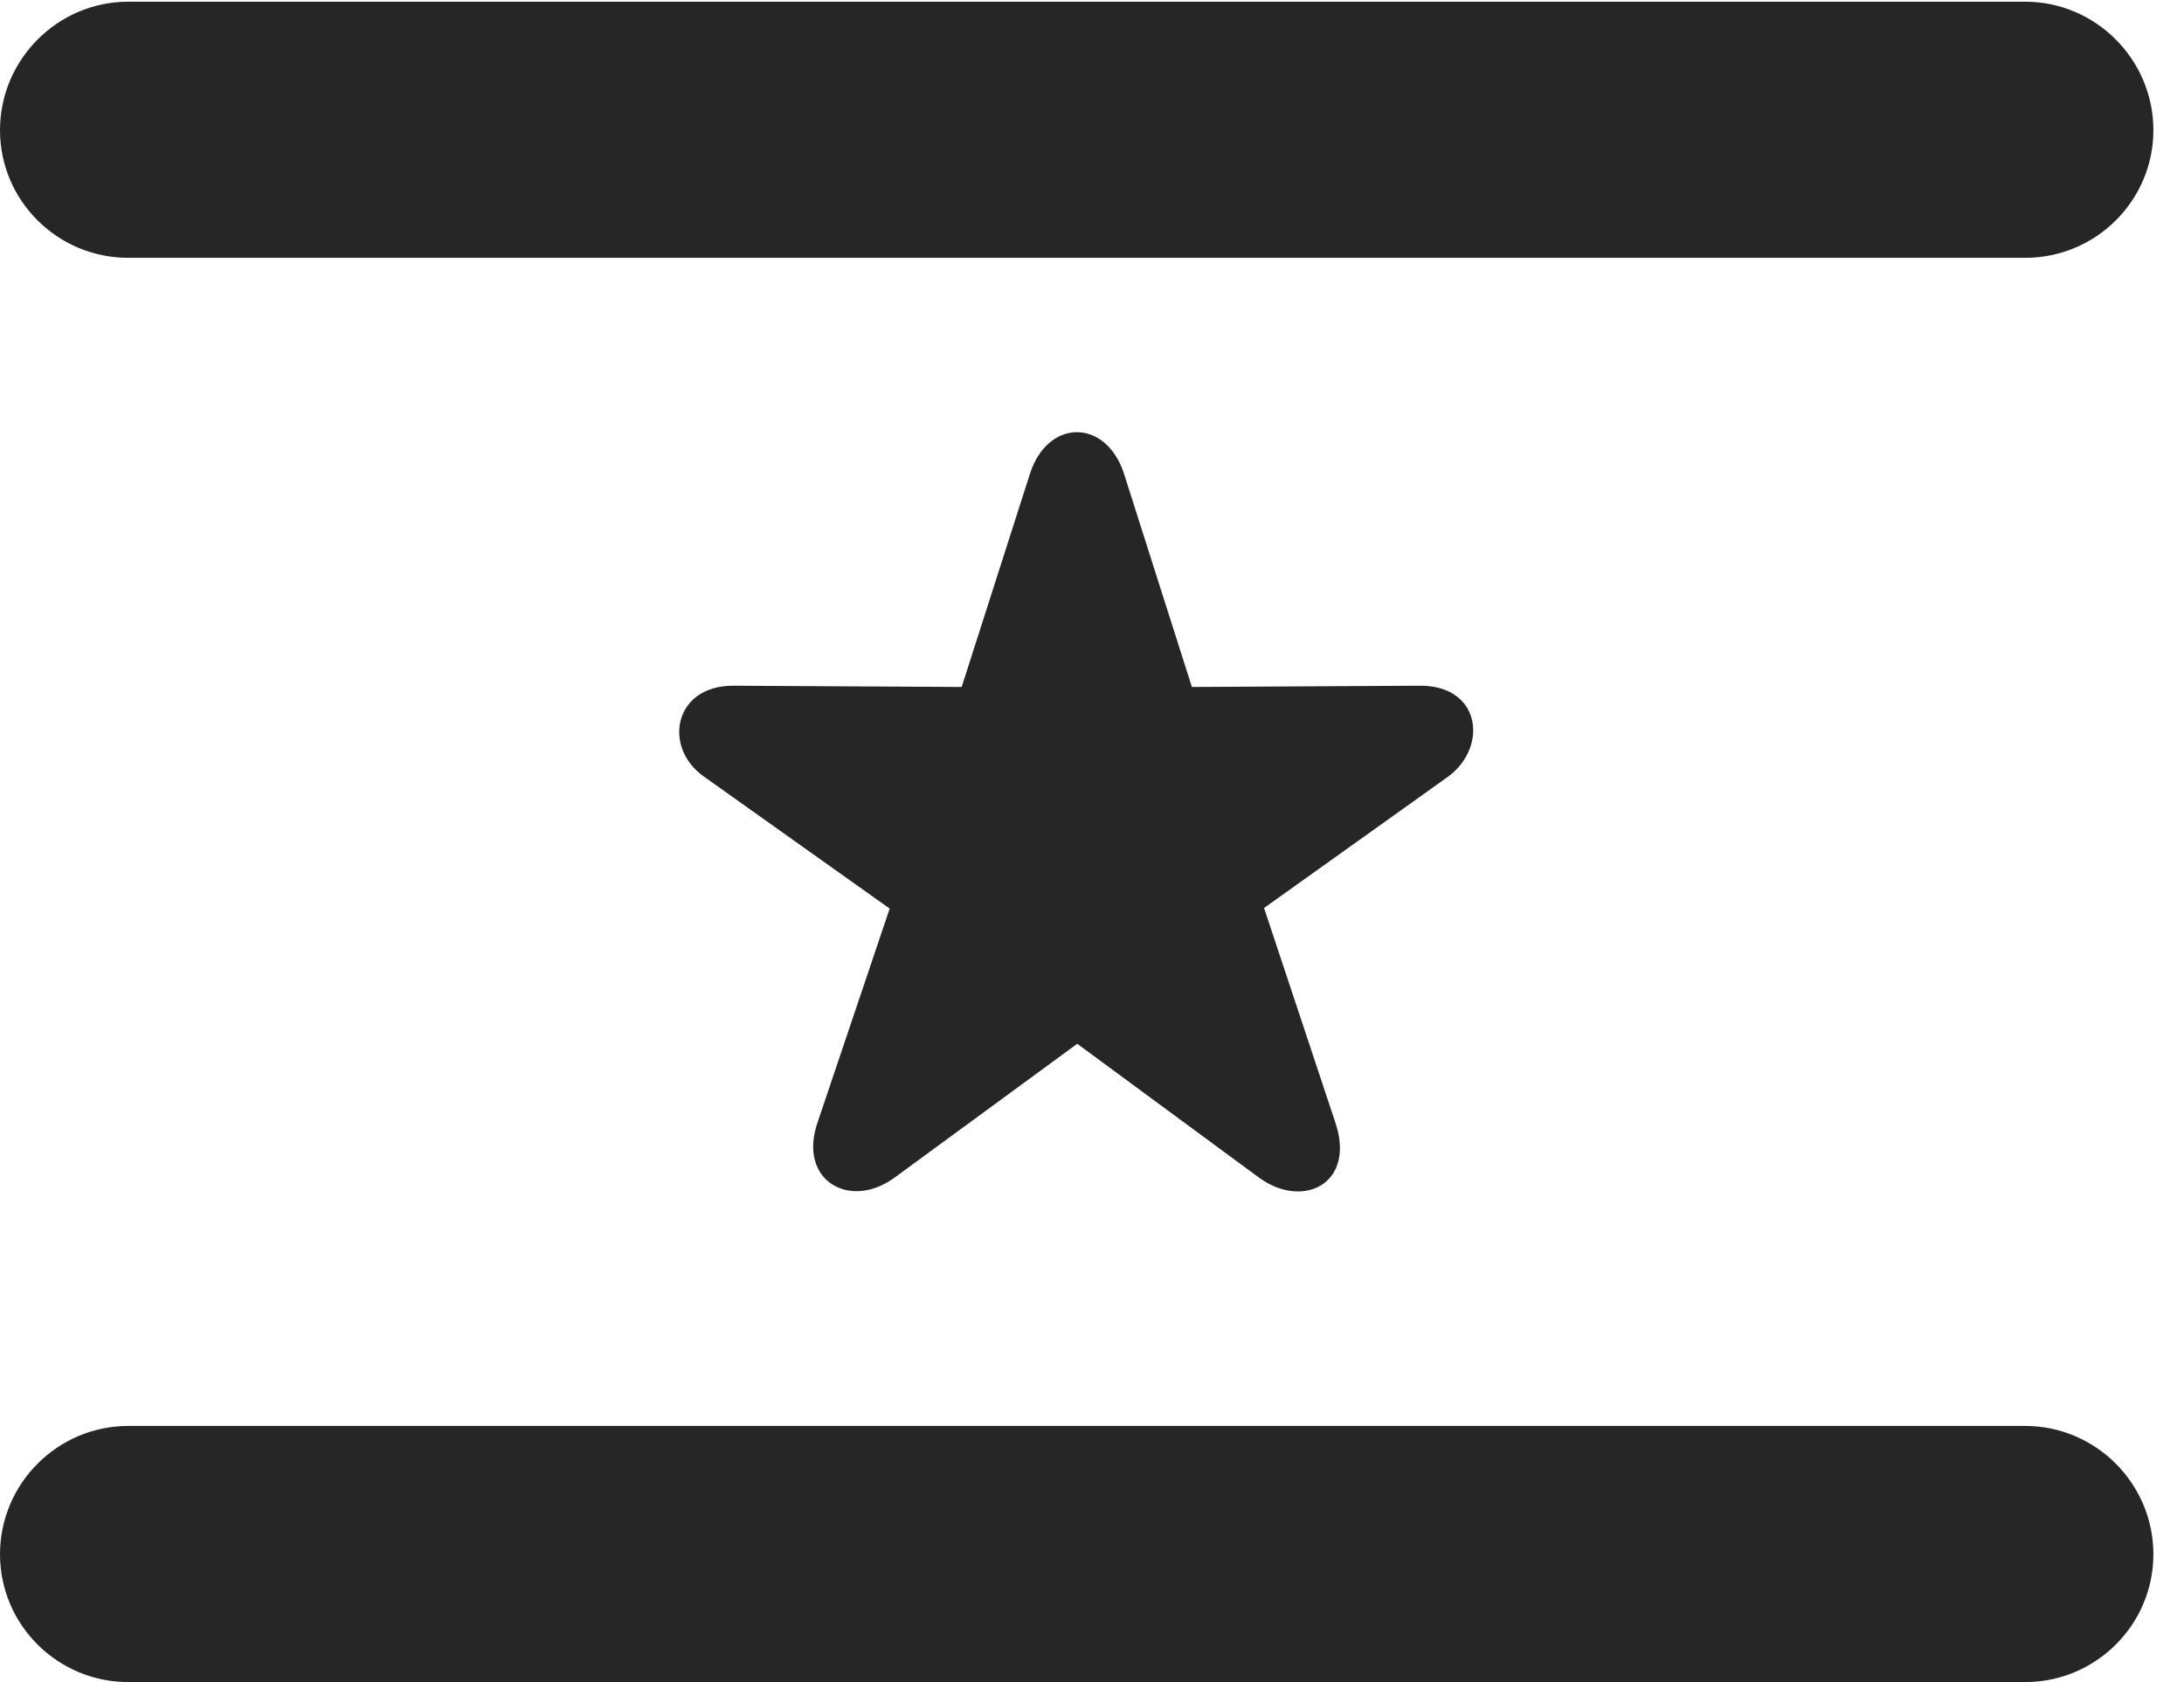 <?xml version="1.0" encoding="UTF-8"?>
<!--Generator: Apple Native CoreSVG 326-->
<!DOCTYPE svg PUBLIC "-//W3C//DTD SVG 1.1//EN" "http://www.w3.org/Graphics/SVG/1.1/DTD/svg11.dtd">
<svg version="1.1" xmlns="http://www.w3.org/2000/svg" xmlns:xlink="http://www.w3.org/1999/xlink"
       viewBox="0 0 25.756 19.833">
       <g>
              <rect height="19.833" opacity="0" width="25.756" x="0" y="0" />
              <path d="M0 18.326C0 19.158 0.68 19.833 1.512 19.833L23.883 19.833C24.715 19.833 25.395 19.158 25.395 18.326C25.395 17.493 24.715 16.813 23.883 16.813L1.512 16.813C0.68 16.813 0 17.493 0 18.326ZM0 1.535C0 2.367 0.68 3.04 1.512 3.04L23.883 3.04C24.715 3.04 25.395 2.367 25.395 1.535C25.395 0.702 24.715 0.02 23.883 0.02L1.512 0.02C0.68 0.02 0 0.702 0 1.535Z"
                     fill="currentColor" fill-opacity="0.85" />
              <path d="M10.54 13.892L12.704 12.307L14.857 13.892C15.376 14.261 15.996 13.951 15.744 13.224L14.907 10.706L17.082 9.154C17.55 8.805 17.465 8.085 16.75 8.085L14.056 8.1L13.253 5.578C13.038 4.935 12.362 4.935 12.149 5.578L11.341 8.1L8.645 8.085C7.945 8.085 7.815 8.812 8.298 9.154L10.492 10.713L9.645 13.224C9.401 13.914 10.014 14.268 10.54 13.892Z"
                     fill="currentColor" fill-opacity="0.85" />
       </g>
</svg>
